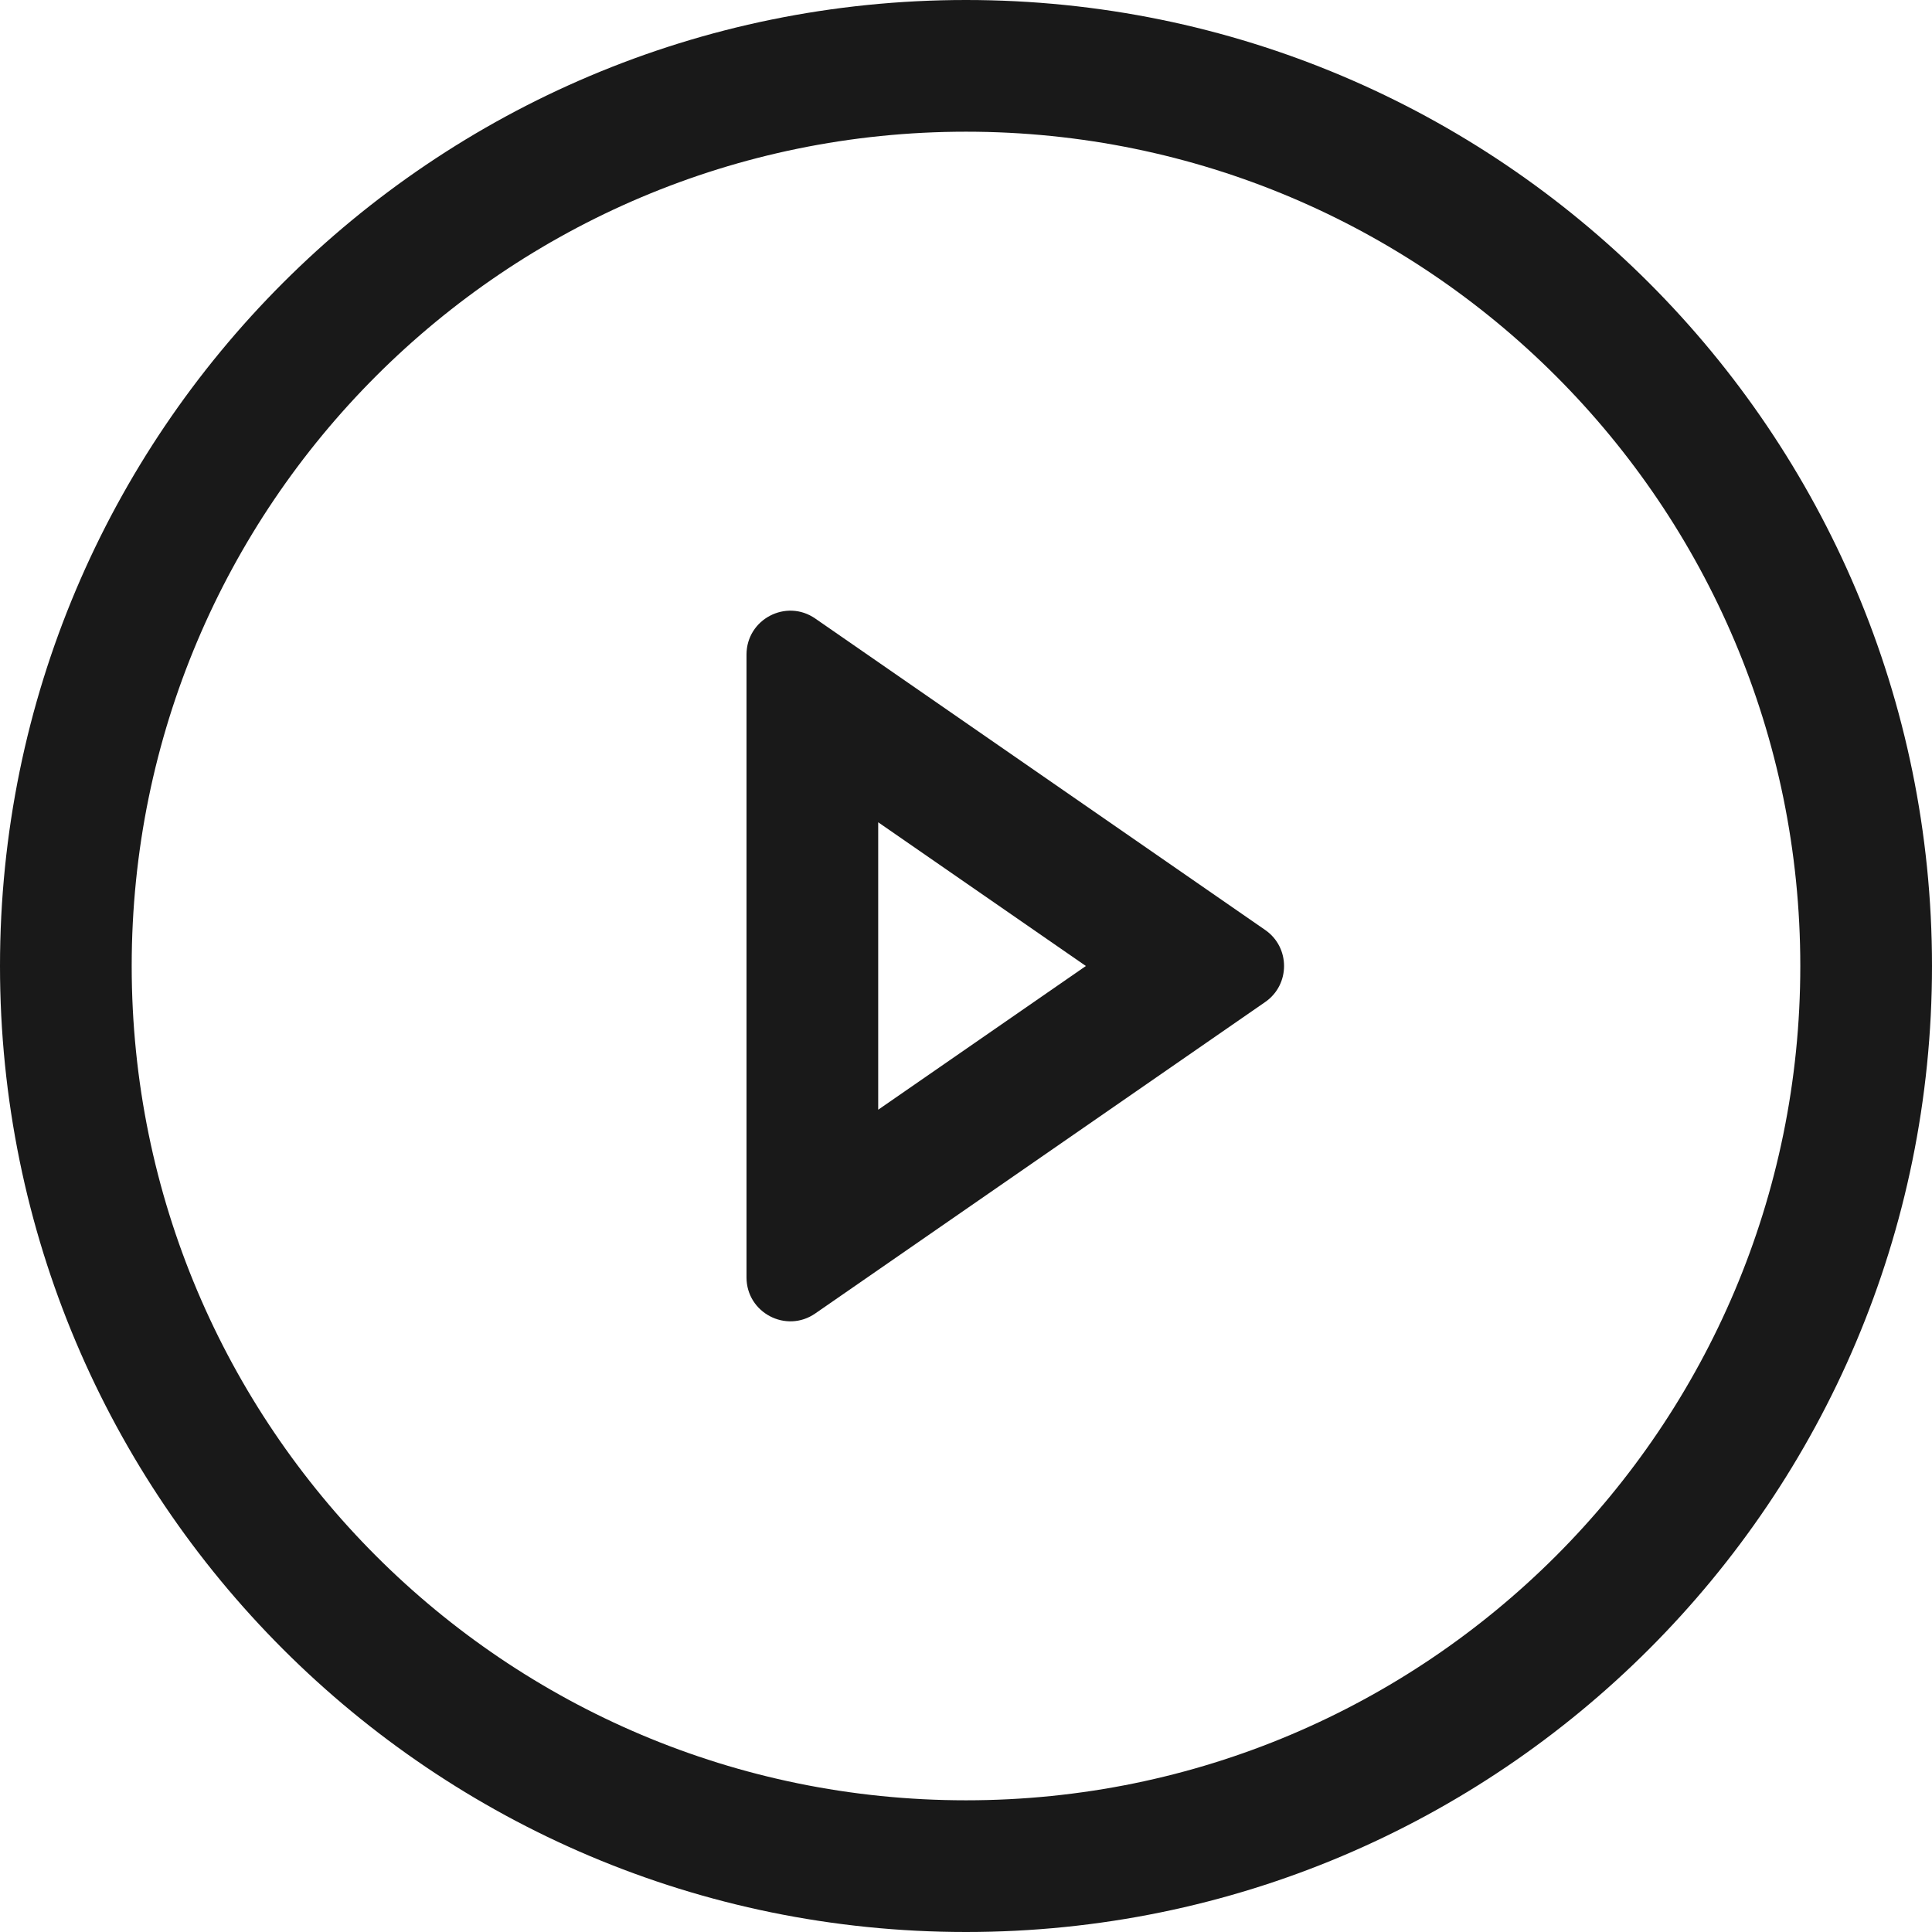 <svg width="18" height="18" viewBox="0 0 18 18" fill="none" xmlns="http://www.w3.org/2000/svg">
<path fill-rule="evenodd" clip-rule="evenodd" d="M9 16.773C13.293 16.773 16.773 13.293 16.773 9C16.773 4.707 13.293 1.227 9 1.227C4.707 1.227 1.227 4.707 1.227 9C1.227 13.293 4.707 16.773 9 16.773ZM9 18C13.971 18 18 13.971 18 9C18 4.029 13.971 0 9 0C4.029 0 0 4.029 0 9C0 13.971 4.029 18 9 18Z" fill="#191919"/>
<path fill-rule="evenodd" clip-rule="evenodd" d="M10.117 9L8.182 7.661V10.339L10.117 9ZM11.787 9.336C12.022 9.174 12.022 8.826 11.787 8.664L7.596 5.763C7.325 5.575 6.955 5.769 6.955 6.099V11.901C6.955 12.231 7.325 12.425 7.596 12.237L11.787 9.336Z" fill="#191919"/>
</svg>
